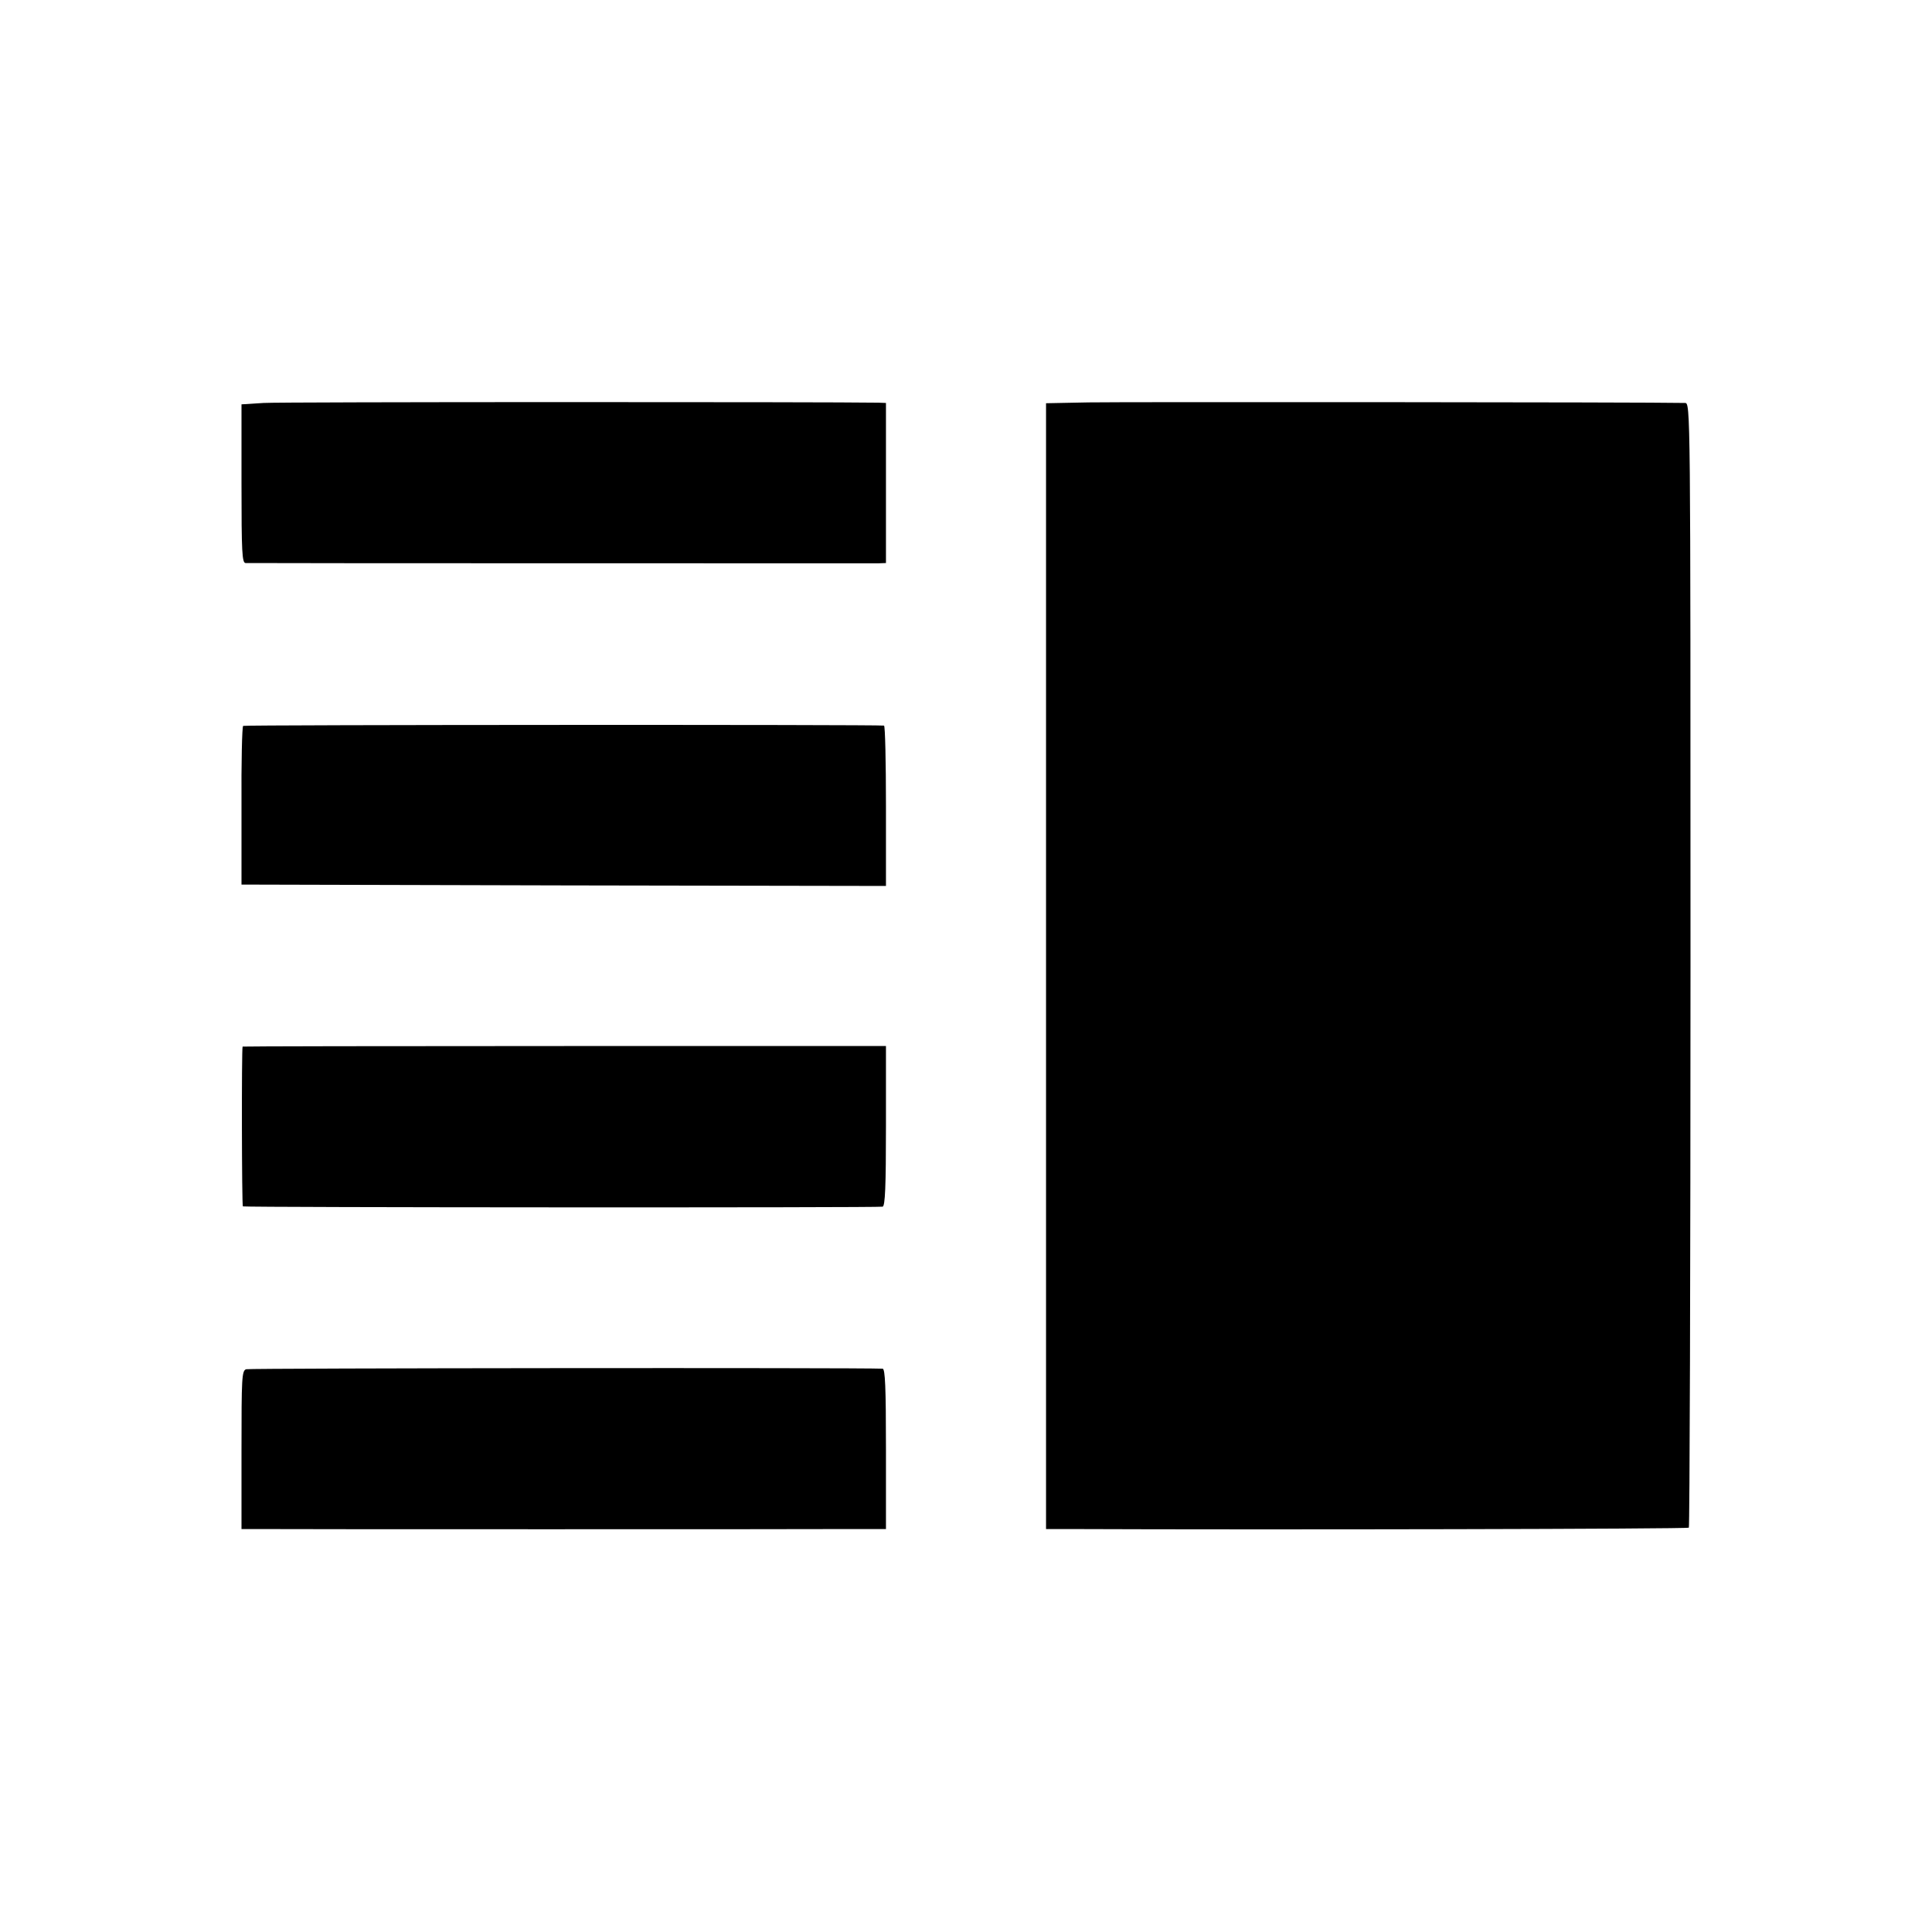 <?xml version="1.0" standalone="no"?>
<!DOCTYPE svg PUBLIC "-//W3C//DTD SVG 20010904//EN"
 "http://www.w3.org/TR/2001/REC-SVG-20010904/DTD/svg10.dtd">
<svg version="1.0" xmlns="http://www.w3.org/2000/svg"
 width="700pt" height="700pt" viewBox="0 0 700 700"
 preserveAspectRatio="xMidYMid meet">
<g transform="translate(0,700) scale(0.1,-0.1)"
fill="#000000" stroke="none">
<path d="M955 5540 l-80 -5 0 -287 c0 -249 2 -288 15 -288 21 -1 2259 -1 2293
-1 l27 1 0 290 0 290 -27 1 c-176 3 -2169 3 -2228 -1z"/>
<path d="M3943 5542 l-153 -3 0 -2039 0 -2040 73 0 c746 -3 2251 0 2256 5 3 4
6 922 6 2041 0 2028 0 2034 -20 2034 -138 3 -2050 4 -2162 2z"/>
<path d="M881 4370 c-4 -3 -7 -133 -6 -290 l0 -285 1168 -3 1167 -2 0 290 c0
159 -3 291 -7 291 -25 4 -2316 3 -2322 -1z"/>
<path d="M879 3208 c-4 -9 -3 -578 1 -579 14 -4 2307 -5 2318 -1 9 3 12 71 12
293 l0 289 -1165 0 c-641 0 -1166 -1 -1166 -2z"/>
<path d="M892 2039 c-16 -5 -17 -31 -17 -293 l0 -286 35 0 c57 -1 2065 -1
2188 0 l112 0 0 290 c0 225 -3 290 -12 291 -89 4 -2293 2 -2306 -2z"/>
</g>
</svg>
